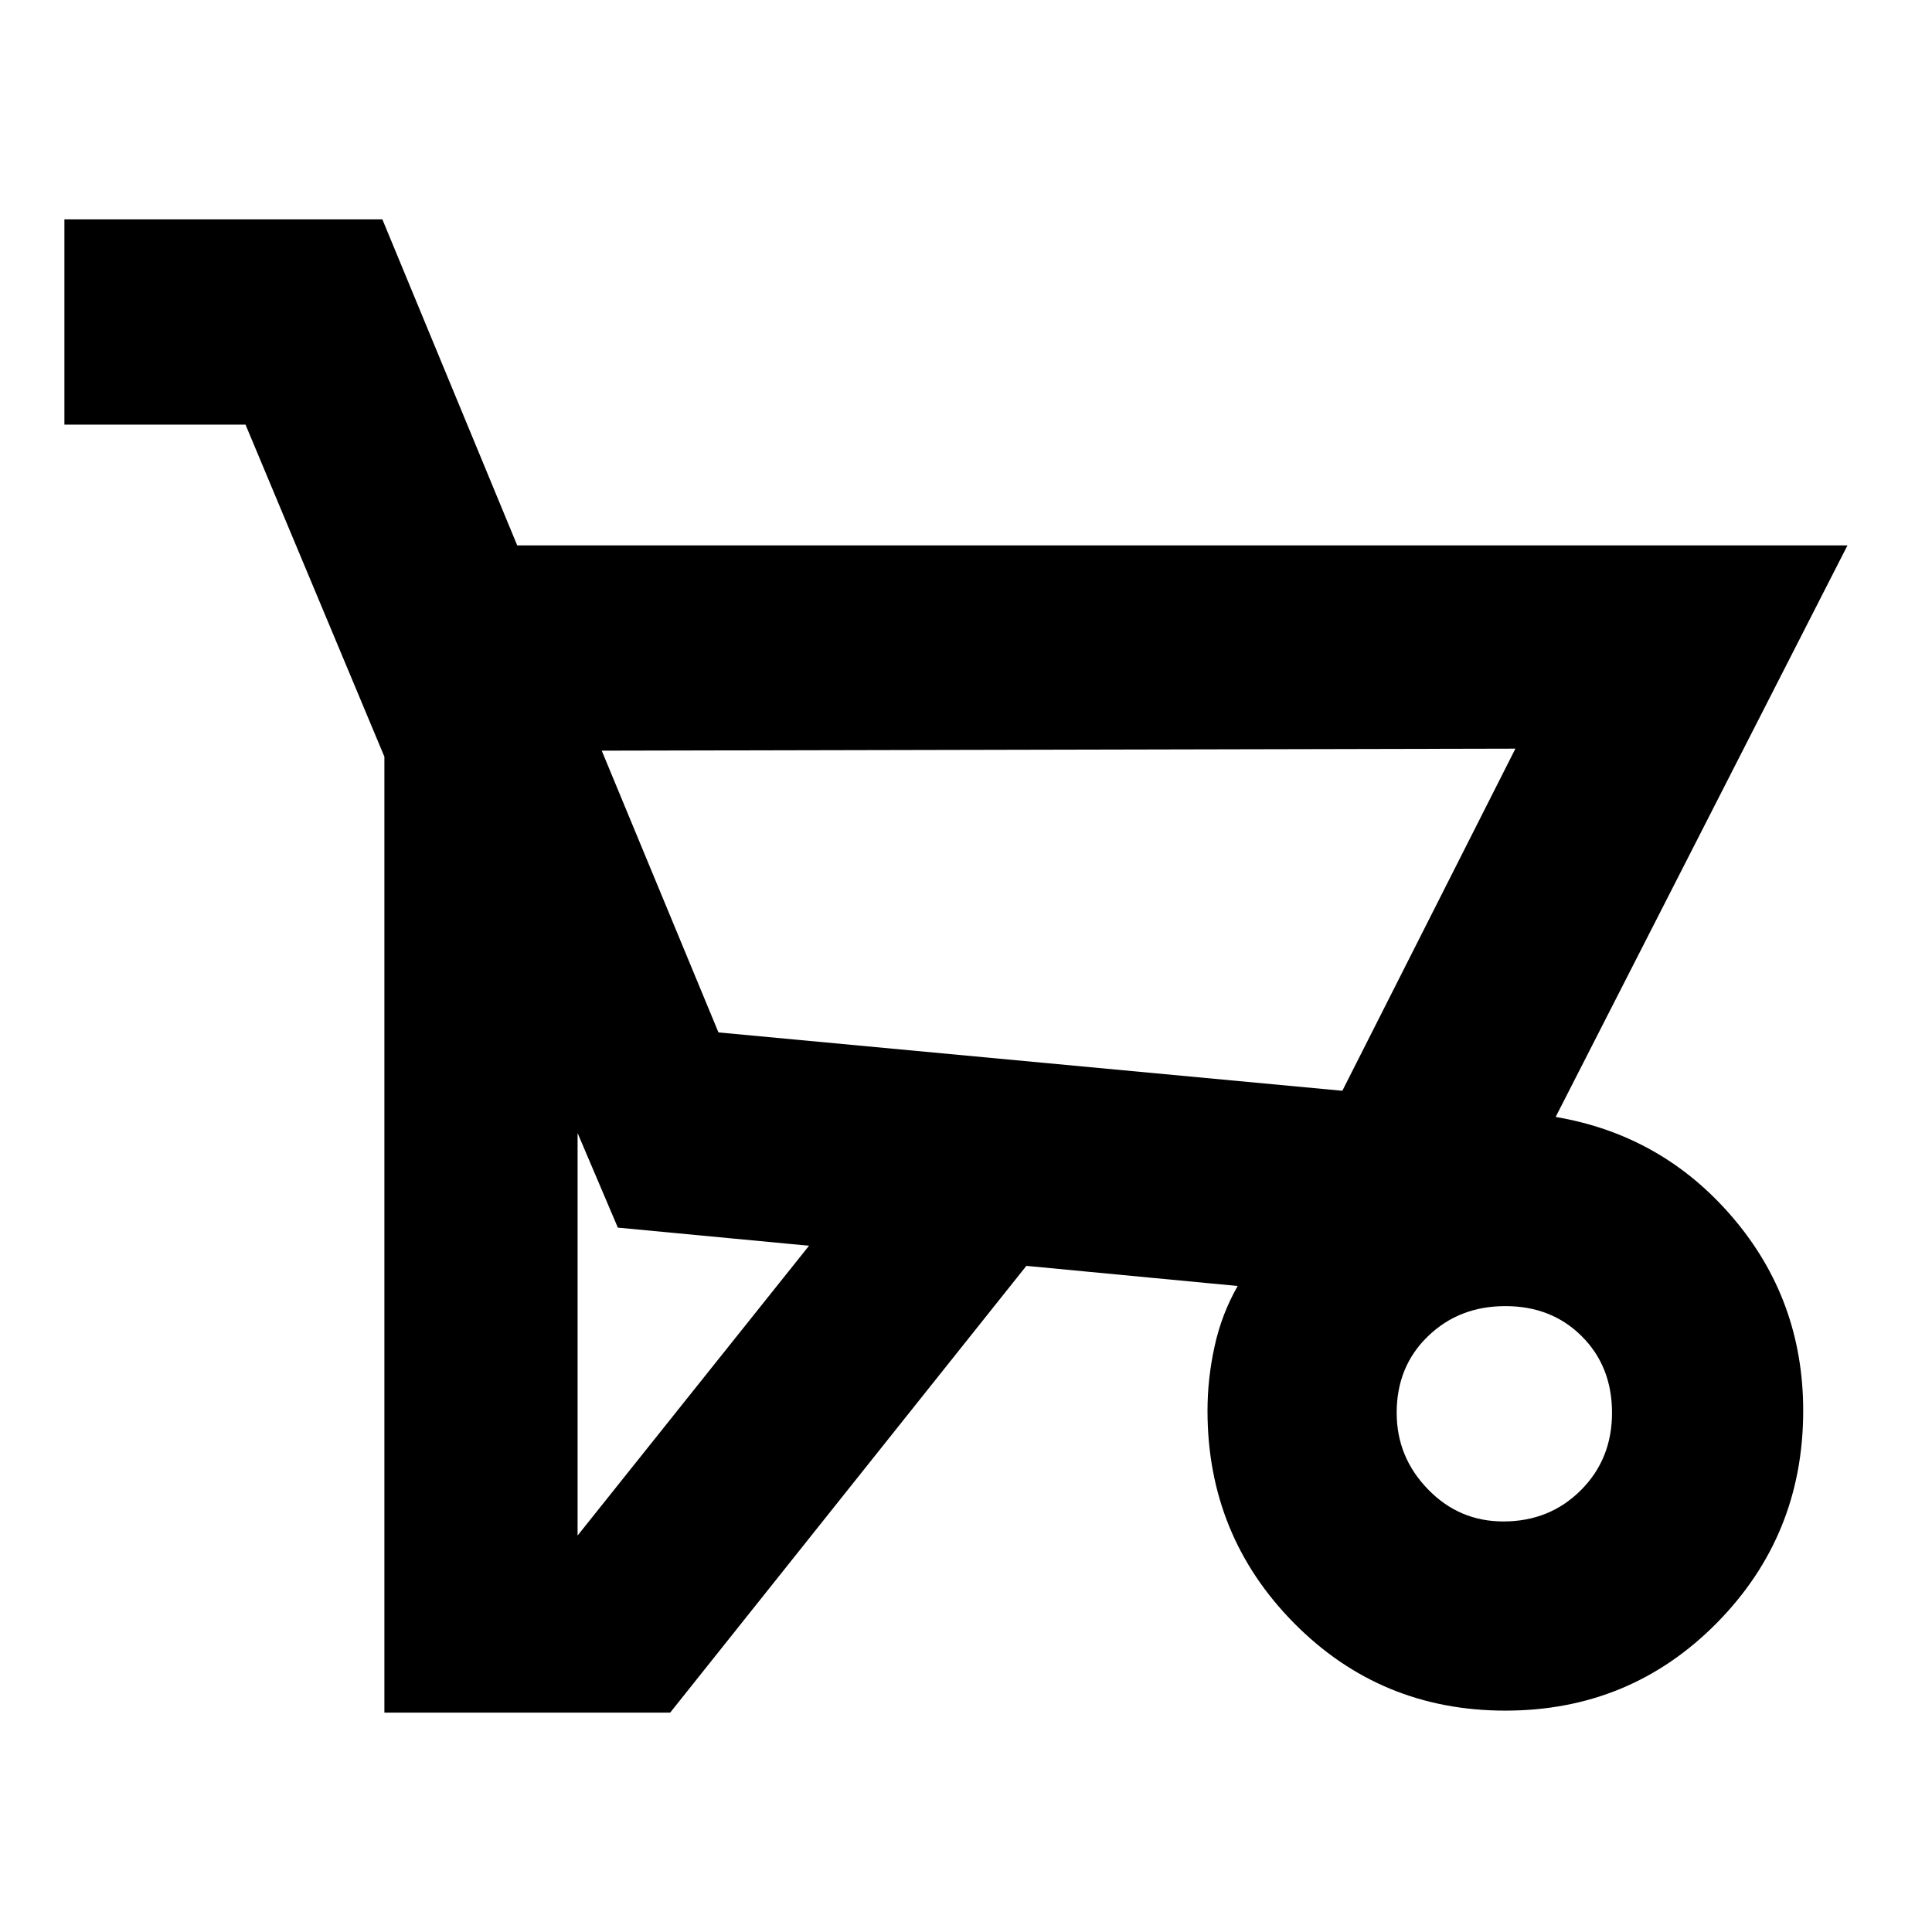 <svg xmlns="http://www.w3.org/2000/svg" height="24" width="24"><path d="M8.325 21.275h-3.55V9.4L3.05 5.275H.8v-2.55h3.95l1.675 4.05H22.95l-3.625 7.1q1.325.225 2.2 1.25.875 1.025.875 2.4 0 1.55-1.075 2.638Q20.25 21.25 18.7 21.25t-2.625-1.087Q15 19.075 15 17.525q0-.4.088-.8.087-.4.287-.75l-2.625-.25Zm8.35-7.725 2.15-4.25-11.35.025 1.45 3.5Zm-9.5.525v5l2.875-3.6-2.375-.225Zm11.5 4.825q.575 0 .963-.388.387-.387.387-.962t-.375-.95q-.375-.375-.95-.375t-.962.375q-.388.375-.388.95 0 .55.388.95.387.4.937.4Zm-2-5.35-7.75-.725 7.75.725Z"/></svg>